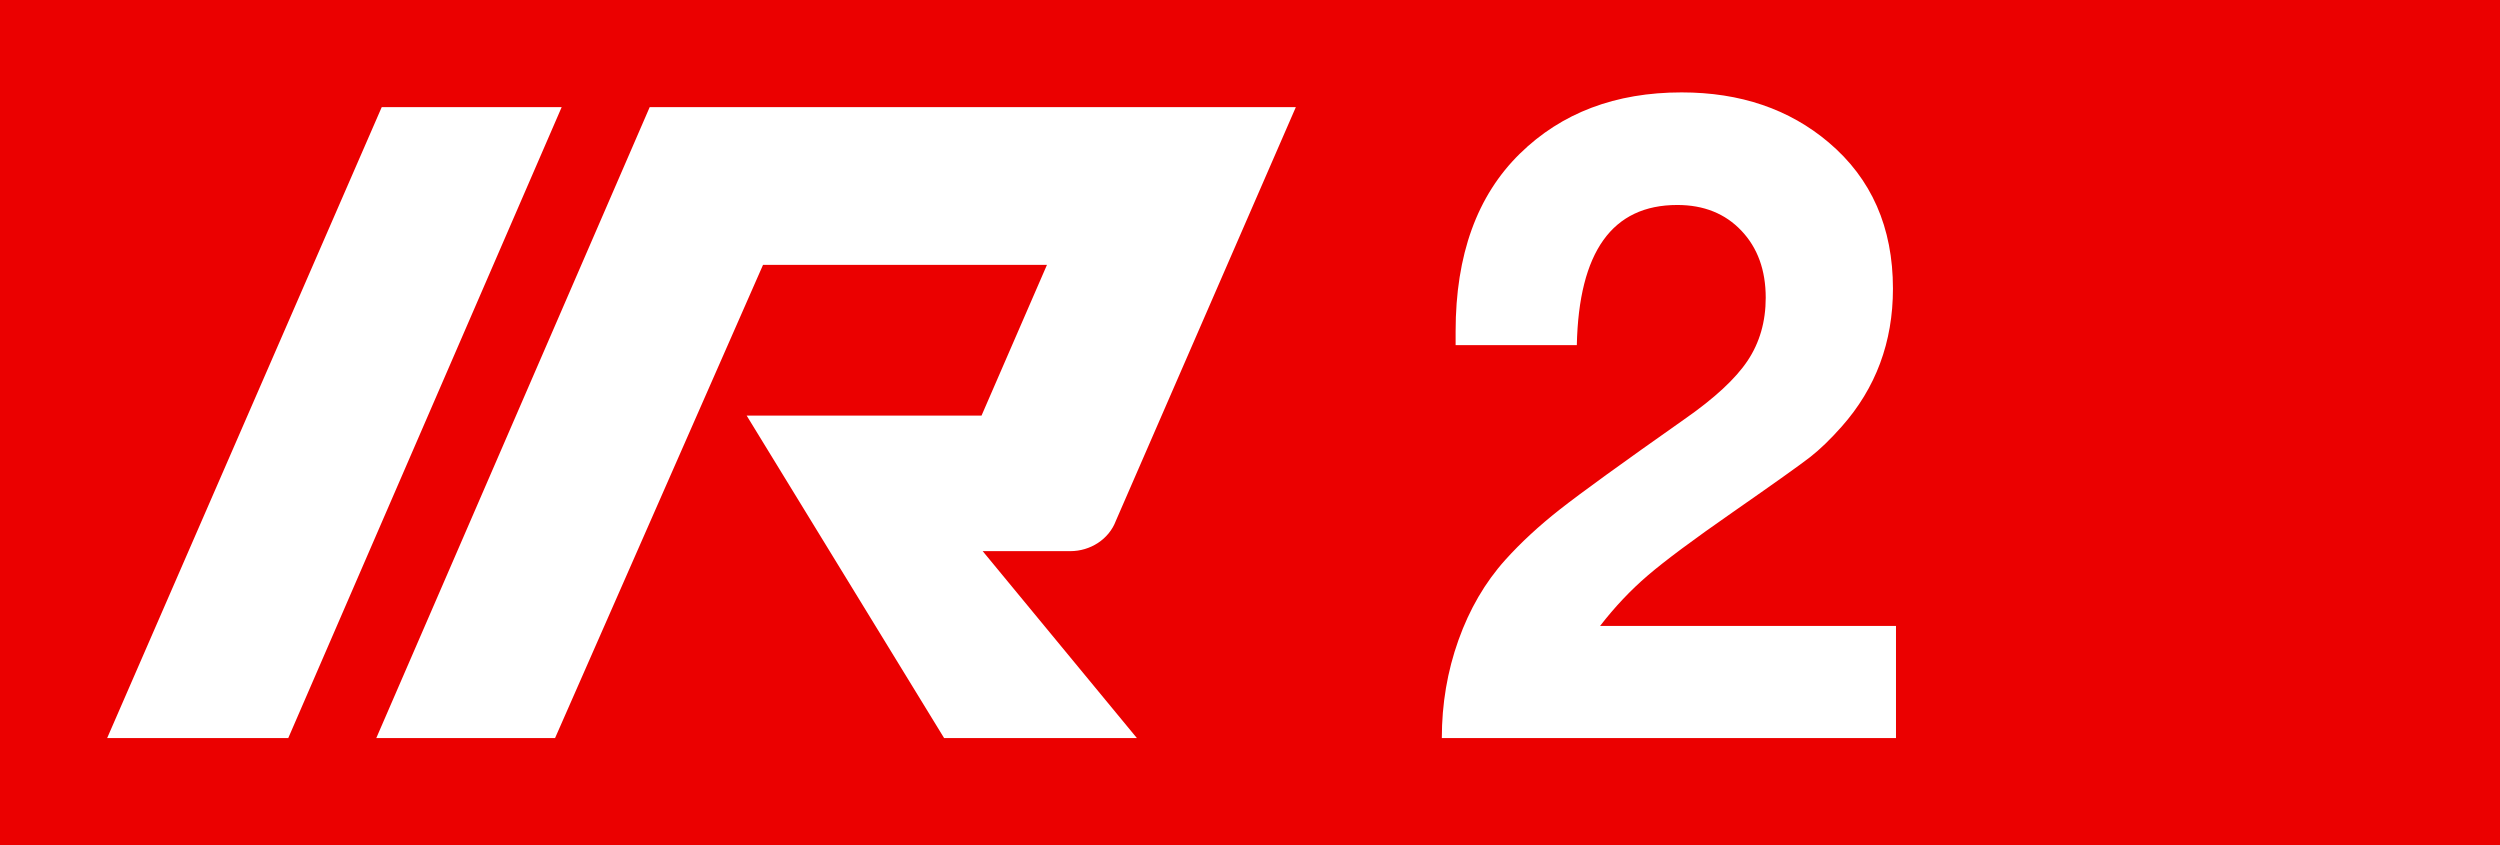 <svg xmlns="http://www.w3.org/2000/svg" xml:space="preserve" version="1.0" viewBox="0 0 210 71"><path fill="#EB0000" d="M0 0H210V71H0z" class="sbb-vm-color-red"/><path fill="#FFFFFF" d="M32.065 9H47.18L24.213 62H9L32.065 9zM89.907 46.296c1.669 0 3.239-.981 3.828-2.552L108.85 9H54.574L31.607 62h15.017l17.47-39.75h23.85l-5.496 12.661H62.72L79.307 62h16.194L82.546 46.296H89.907zM159.263 52.58V62h-38.15c0-2.874.464-5.615 1.395-8.224.93-2.609 2.24-4.855 3.931-6.739 1.305-1.449 2.831-2.862 4.583-4.239 1.751-1.377 5.235-3.9 10.453-7.572 2.535-1.763 4.311-3.406 5.325-4.927s1.521-3.285 1.521-5.29c0-2.319-.683-4.197-2.047-5.634s-3.158-2.156-5.38-2.156c-5.459 0-8.273 3.925-8.441 11.775h-10.181c0-.507 0-.894 0-1.16 0-6.424 1.799-11.4 5.398-14.927 3.501-3.429 8.03-5.145 13.586-5.145 4.927 0 9.045 1.401 12.354 4.203 3.599 3.043 5.398 7.137 5.398 12.282 0 4.492-1.438 8.357-4.312 11.594-.942 1.063-1.824 1.915-2.645 2.555-.821.64-2.983 2.18-6.485 4.619-3.333 2.318-5.719 4.094-7.155 5.326-1.438 1.231-2.772 2.645-4.004 4.238H159.263z" class="sbb-vm-color-white"/></svg>